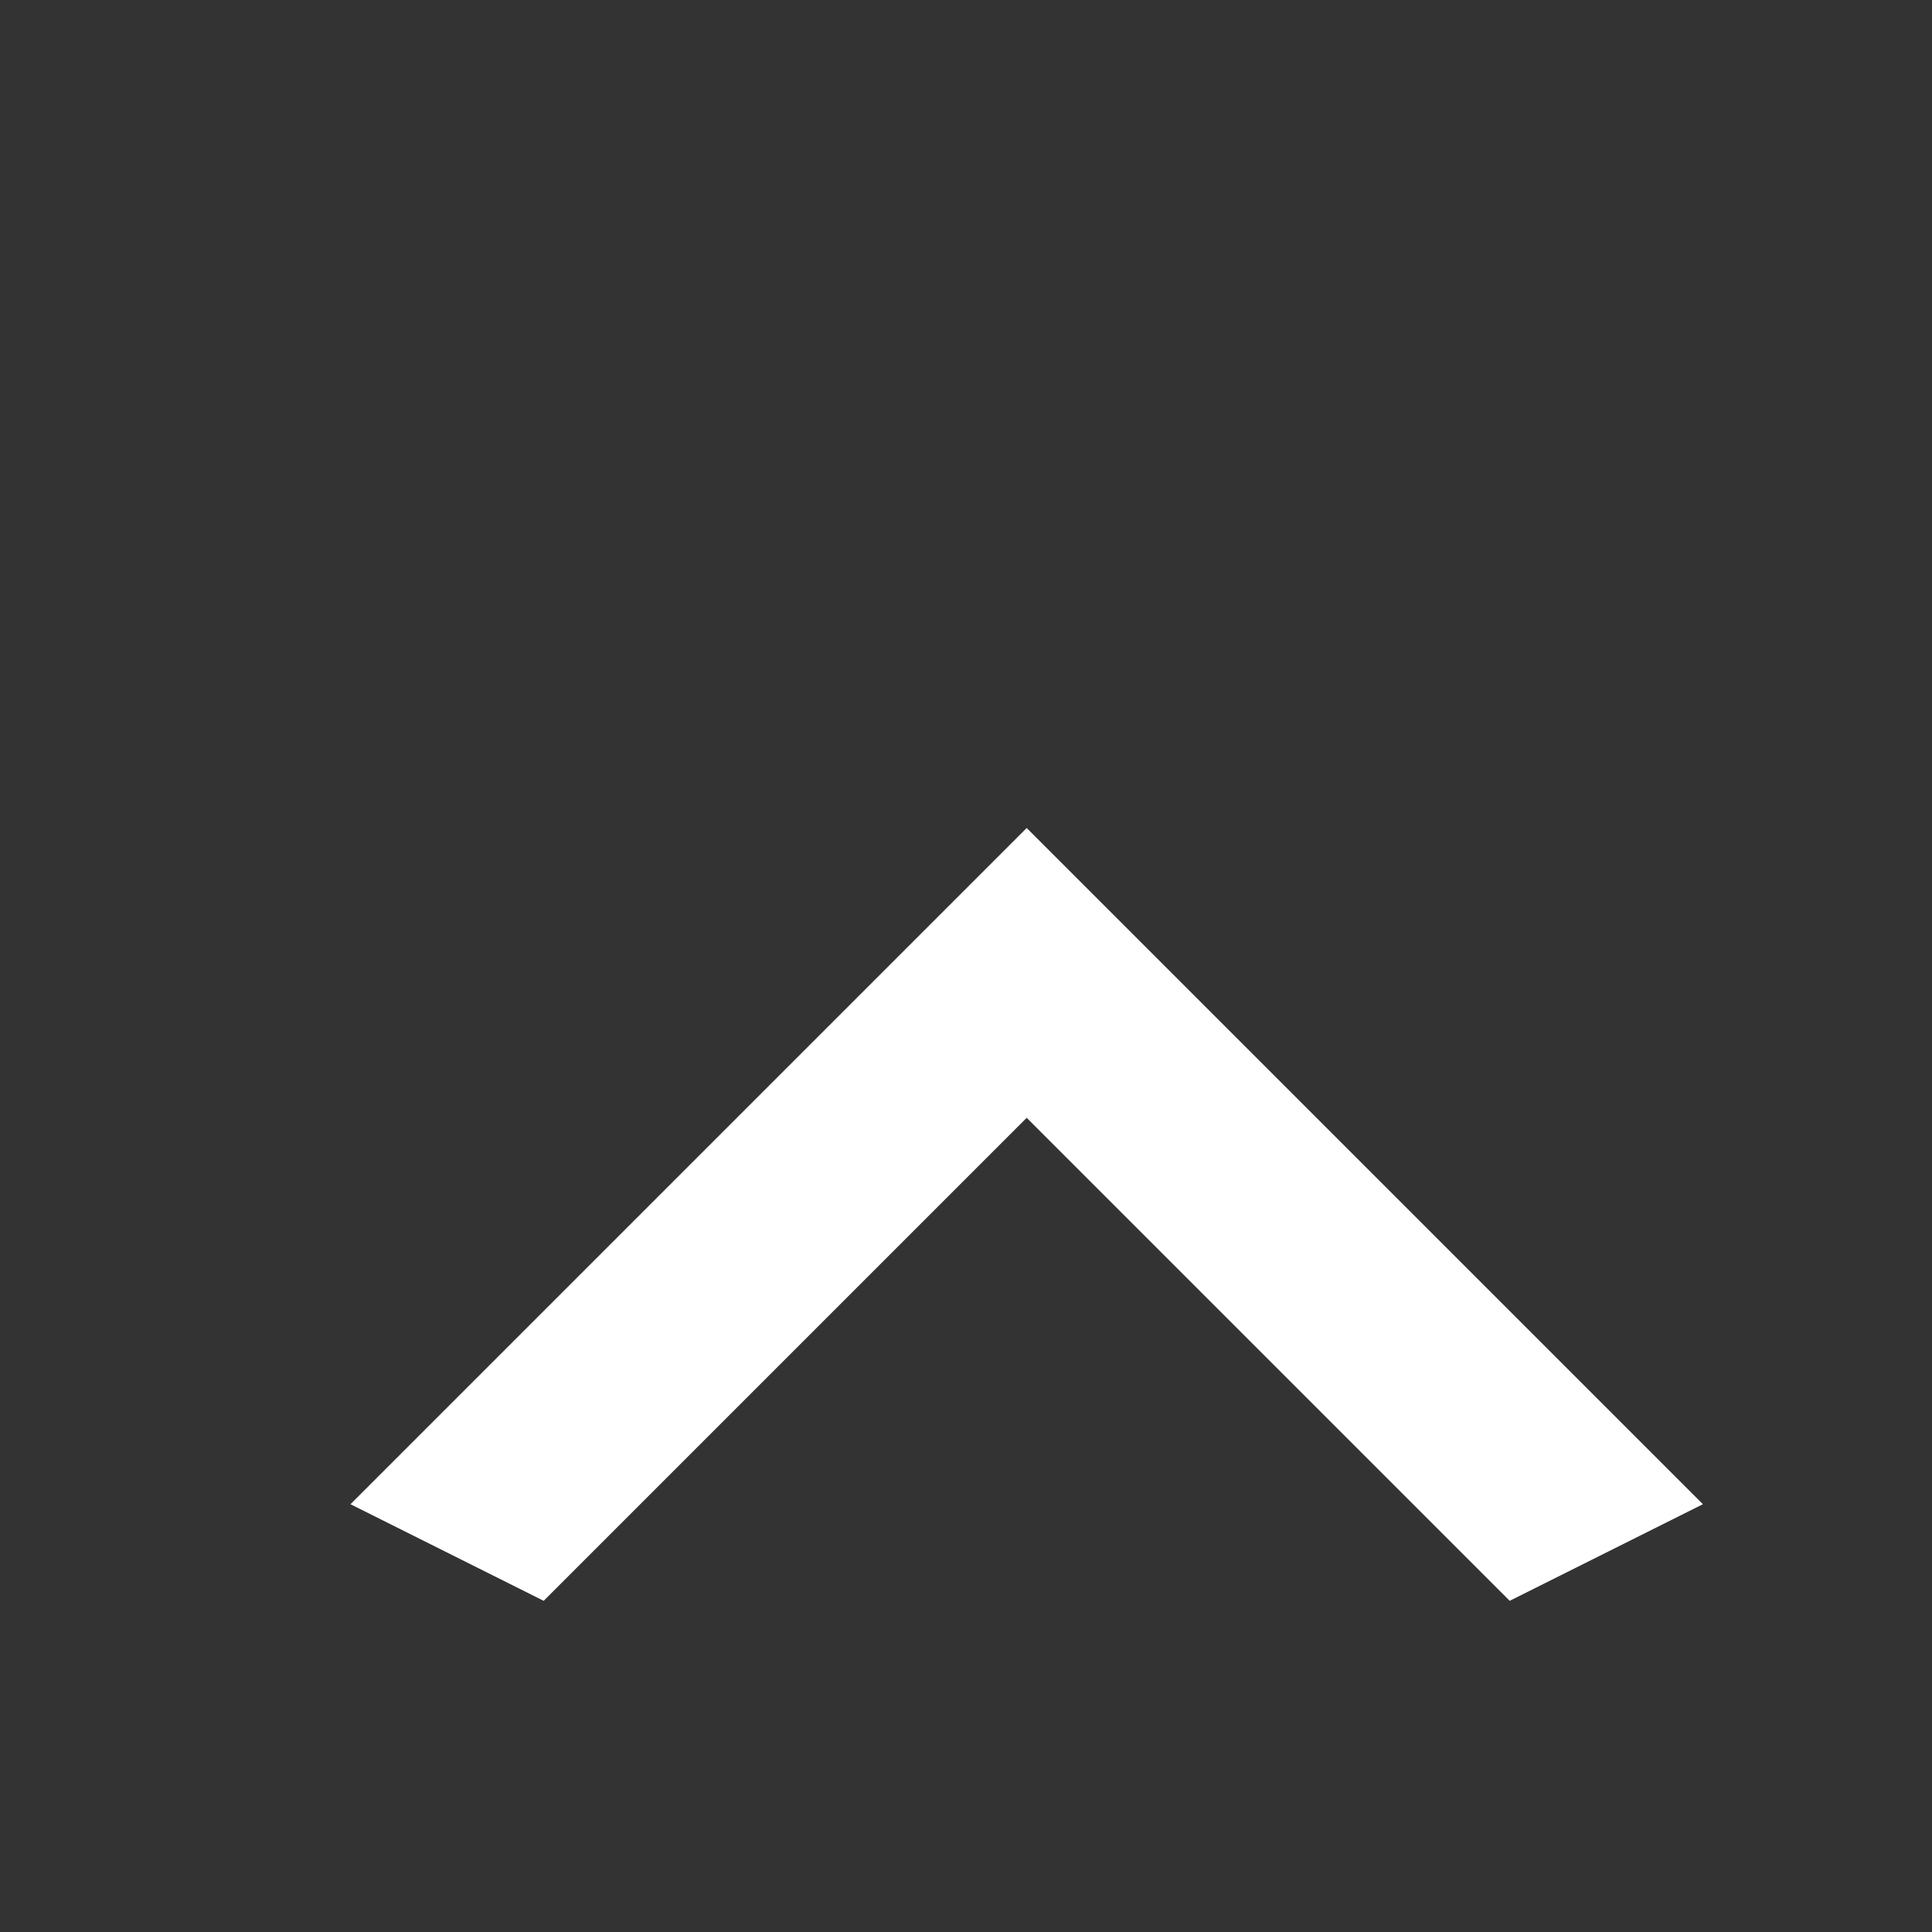 <svg width="40" height="40" viewBox="0 0 50 50" fill="none" xmlns="http://www.w3.org/2000/svg">
<rect x="0" y="0" width="50" height="50" fill="#333333" stroke="none"/>
<path d="M39.071 41.429L26.571 28.929L14.071 41.429L9.071 38.929L26.571 21.429L44.071 38.929L39.071 41.429Z" fill="white"/>
</svg>
